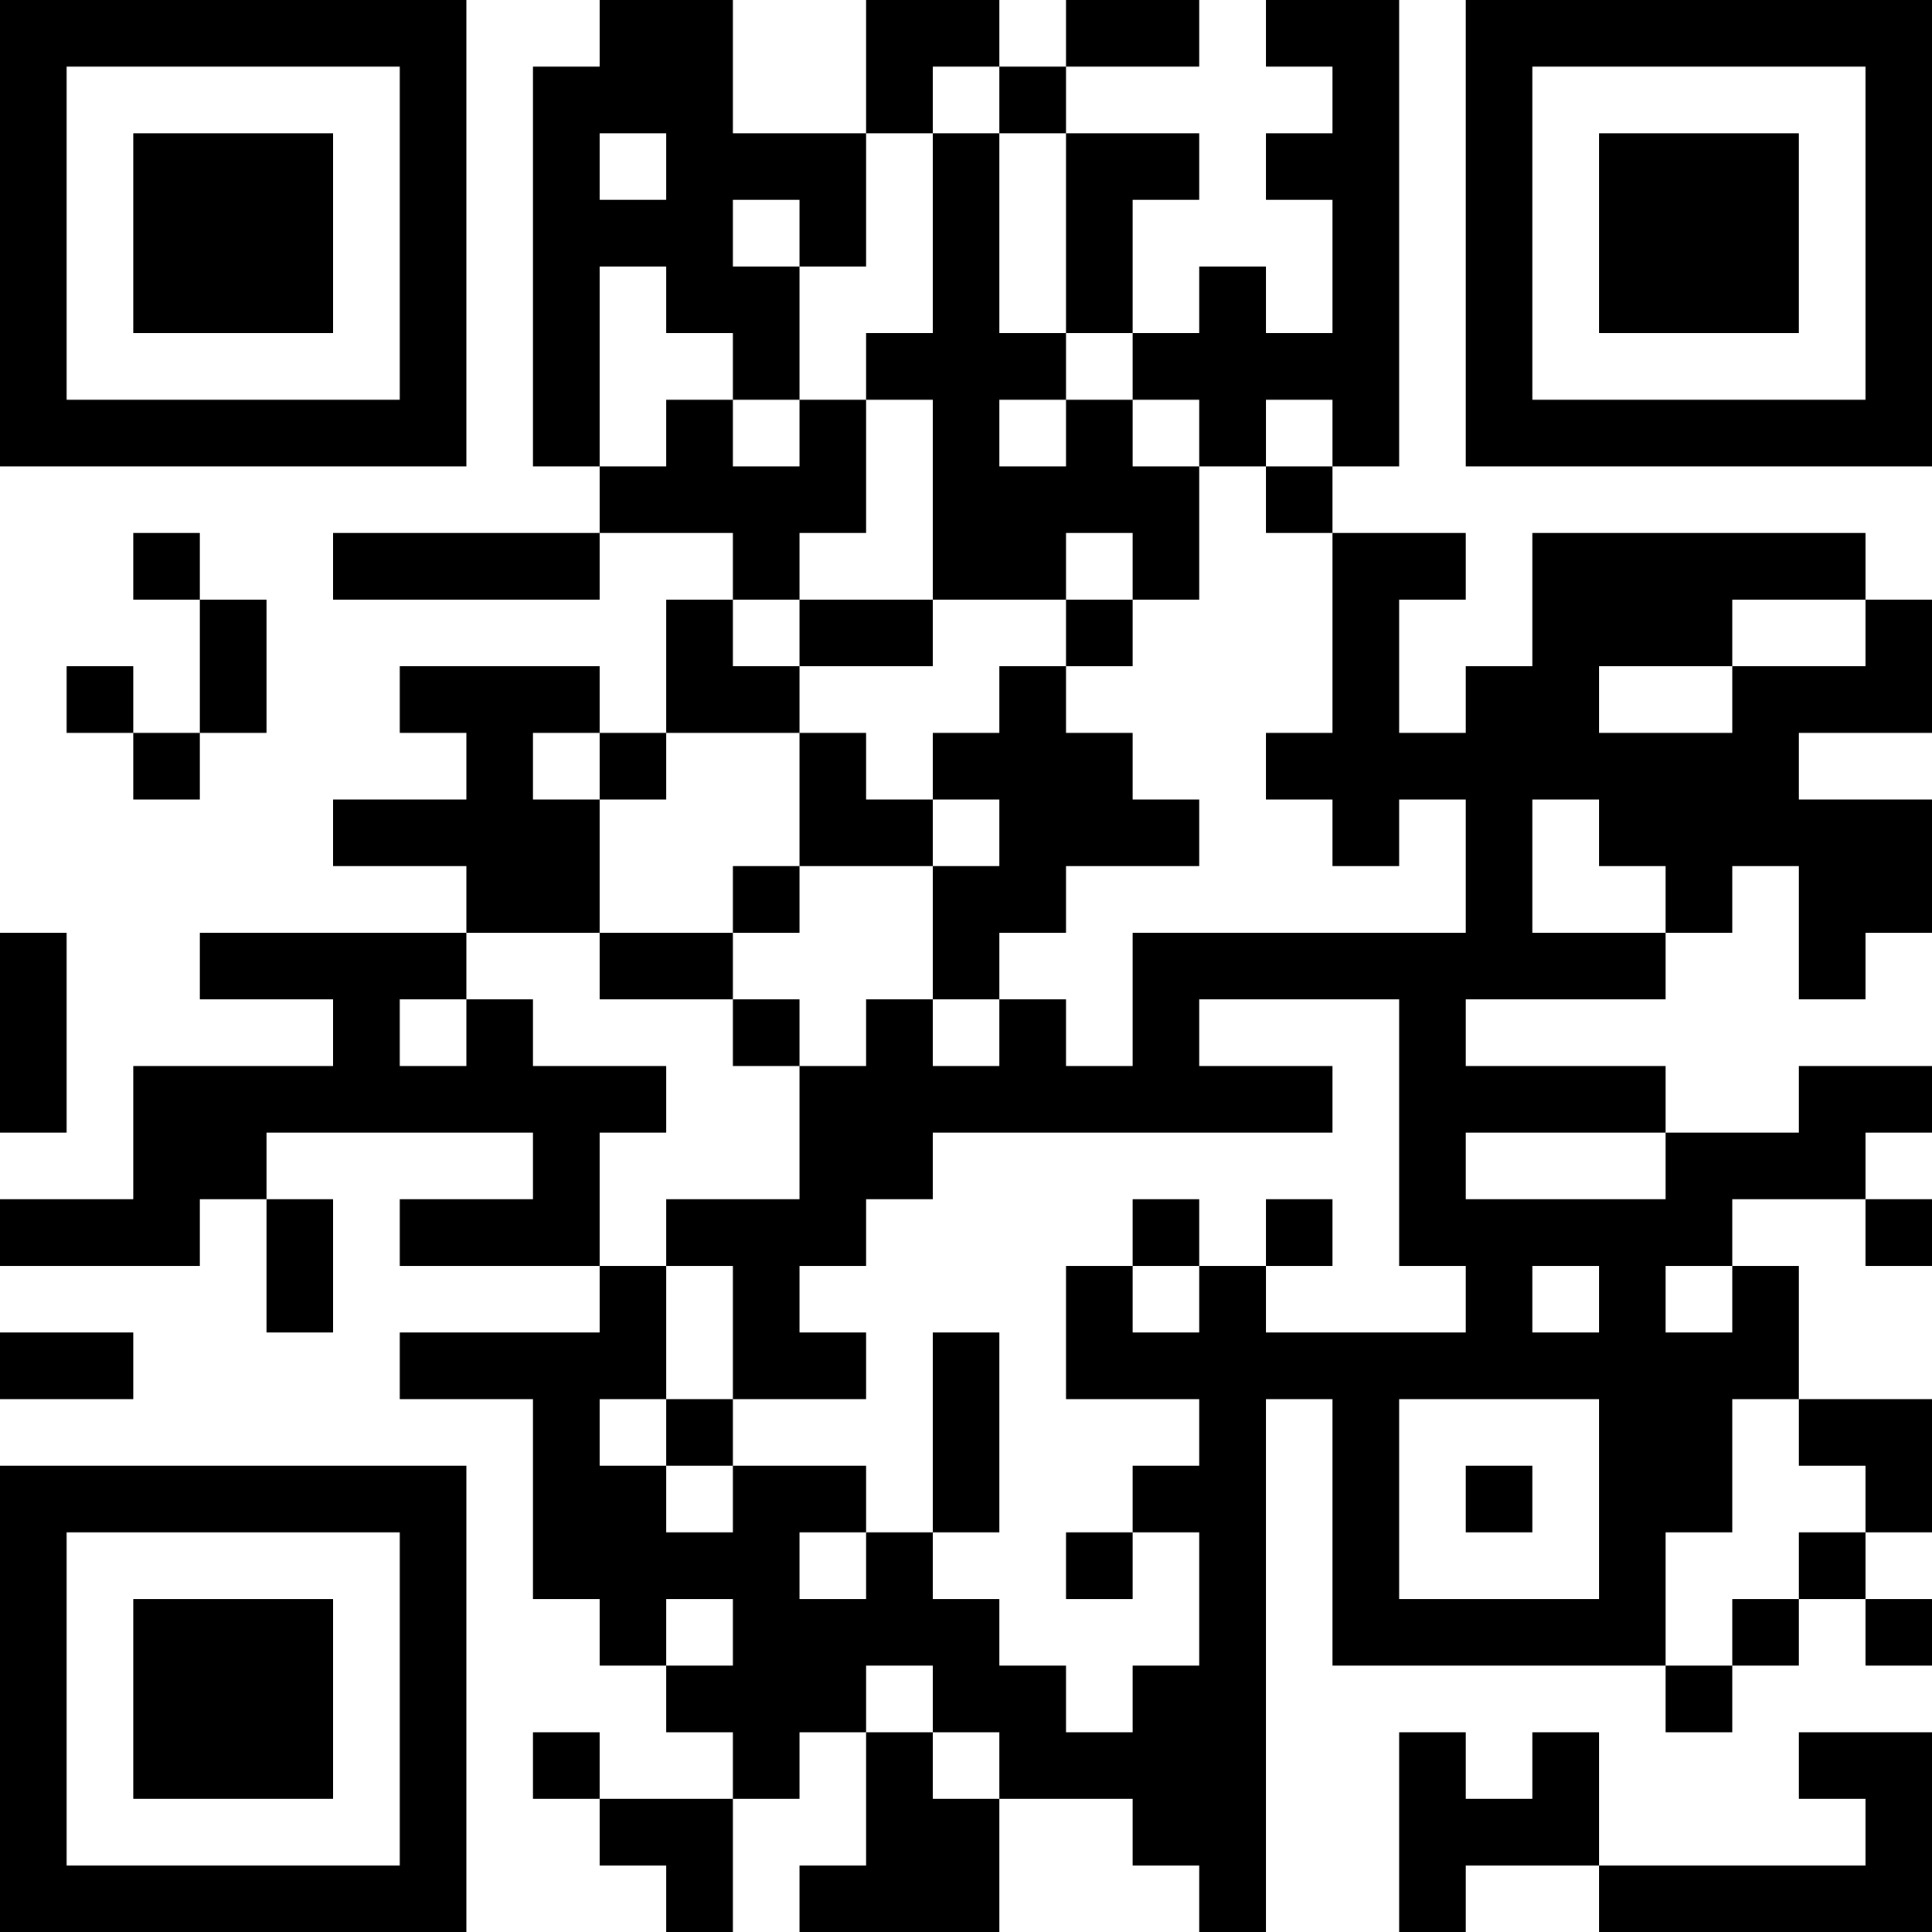 <?xml version="1.0" encoding="UTF-8"?>
<svg xmlns="http://www.w3.org/2000/svg" version="1.1" width="200" height="200" viewBox="0 0 200 200"><rect x="0" y="0" width="200" height="200" fill="#ffffff"/><g transform="scale(6.897)"><g transform="translate(0,0)"><path fill-rule="evenodd" d="M9 0L9 1L8 1L8 7L9 7L9 8L5 8L5 9L9 9L9 8L11 8L11 9L10 9L10 11L9 11L9 10L6 10L6 11L7 11L7 12L5 12L5 13L7 13L7 14L3 14L3 15L5 15L5 16L2 16L2 18L0 18L0 19L3 19L3 18L4 18L4 20L5 20L5 18L4 18L4 17L8 17L8 18L6 18L6 19L9 19L9 20L6 20L6 21L8 21L8 24L9 24L9 25L10 25L10 26L11 26L11 27L9 27L9 26L8 26L8 27L9 27L9 28L10 28L10 29L11 29L11 27L12 27L12 26L13 26L13 28L12 28L12 29L15 29L15 27L17 27L17 28L18 28L18 29L19 29L19 21L20 21L20 25L25 25L25 26L26 26L26 25L27 25L27 24L28 24L28 25L29 25L29 24L28 24L28 23L29 23L29 21L27 21L27 19L26 19L26 18L28 18L28 19L29 19L29 18L28 18L28 17L29 17L29 16L27 16L27 17L25 17L25 16L22 16L22 15L25 15L25 14L26 14L26 13L27 13L27 15L28 15L28 14L29 14L29 12L27 12L27 11L29 11L29 9L28 9L28 8L23 8L23 10L22 10L22 11L21 11L21 9L22 9L22 8L20 8L20 7L21 7L21 0L19 0L19 1L20 1L20 2L19 2L19 3L20 3L20 5L19 5L19 4L18 4L18 5L17 5L17 3L18 3L18 2L16 2L16 1L18 1L18 0L16 0L16 1L15 1L15 0L13 0L13 2L11 2L11 0ZM14 1L14 2L13 2L13 4L12 4L12 3L11 3L11 4L12 4L12 6L11 6L11 5L10 5L10 4L9 4L9 7L10 7L10 6L11 6L11 7L12 7L12 6L13 6L13 8L12 8L12 9L11 9L11 10L12 10L12 11L10 11L10 12L9 12L9 11L8 11L8 12L9 12L9 14L7 14L7 15L6 15L6 16L7 16L7 15L8 15L8 16L10 16L10 17L9 17L9 19L10 19L10 21L9 21L9 22L10 22L10 23L11 23L11 22L13 22L13 23L12 23L12 24L13 24L13 23L14 23L14 24L15 24L15 25L16 25L16 26L17 26L17 25L18 25L18 23L17 23L17 22L18 22L18 21L16 21L16 19L17 19L17 20L18 20L18 19L19 19L19 20L22 20L22 19L21 19L21 15L18 15L18 16L20 16L20 17L14 17L14 18L13 18L13 19L12 19L12 20L13 20L13 21L11 21L11 19L10 19L10 18L12 18L12 16L13 16L13 15L14 15L14 16L15 16L15 15L16 15L16 16L17 16L17 14L22 14L22 12L21 12L21 13L20 13L20 12L19 12L19 11L20 11L20 8L19 8L19 7L20 7L20 6L19 6L19 7L18 7L18 6L17 6L17 5L16 5L16 2L15 2L15 1ZM9 2L9 3L10 3L10 2ZM14 2L14 5L13 5L13 6L14 6L14 9L12 9L12 10L14 10L14 9L16 9L16 10L15 10L15 11L14 11L14 12L13 12L13 11L12 11L12 13L11 13L11 14L9 14L9 15L11 15L11 16L12 16L12 15L11 15L11 14L12 14L12 13L14 13L14 15L15 15L15 14L16 14L16 13L18 13L18 12L17 12L17 11L16 11L16 10L17 10L17 9L18 9L18 7L17 7L17 6L16 6L16 5L15 5L15 2ZM15 6L15 7L16 7L16 6ZM2 8L2 9L3 9L3 11L2 11L2 10L1 10L1 11L2 11L2 12L3 12L3 11L4 11L4 9L3 9L3 8ZM16 8L16 9L17 9L17 8ZM26 9L26 10L24 10L24 11L26 11L26 10L28 10L28 9ZM14 12L14 13L15 13L15 12ZM23 12L23 14L25 14L25 13L24 13L24 12ZM0 14L0 17L1 17L1 14ZM22 17L22 18L25 18L25 17ZM17 18L17 19L18 19L18 18ZM19 18L19 19L20 19L20 18ZM23 19L23 20L24 20L24 19ZM25 19L25 20L26 20L26 19ZM0 20L0 21L2 21L2 20ZM14 20L14 23L15 23L15 20ZM10 21L10 22L11 22L11 21ZM21 21L21 24L24 24L24 21ZM26 21L26 23L25 23L25 25L26 25L26 24L27 24L27 23L28 23L28 22L27 22L27 21ZM22 22L22 23L23 23L23 22ZM16 23L16 24L17 24L17 23ZM10 24L10 25L11 25L11 24ZM13 25L13 26L14 26L14 27L15 27L15 26L14 26L14 25ZM21 26L21 29L22 29L22 28L24 28L24 29L29 29L29 26L27 26L27 27L28 27L28 28L24 28L24 26L23 26L23 27L22 27L22 26ZM0 0L0 7L7 7L7 0ZM1 1L1 6L6 6L6 1ZM2 2L2 5L5 5L5 2ZM22 0L22 7L29 7L29 0ZM23 1L23 6L28 6L28 1ZM24 2L24 5L27 5L27 2ZM0 22L0 29L7 29L7 22ZM1 23L1 28L6 28L6 23ZM2 24L2 27L5 27L5 24Z" fill="#000000"/></g></g></svg>
